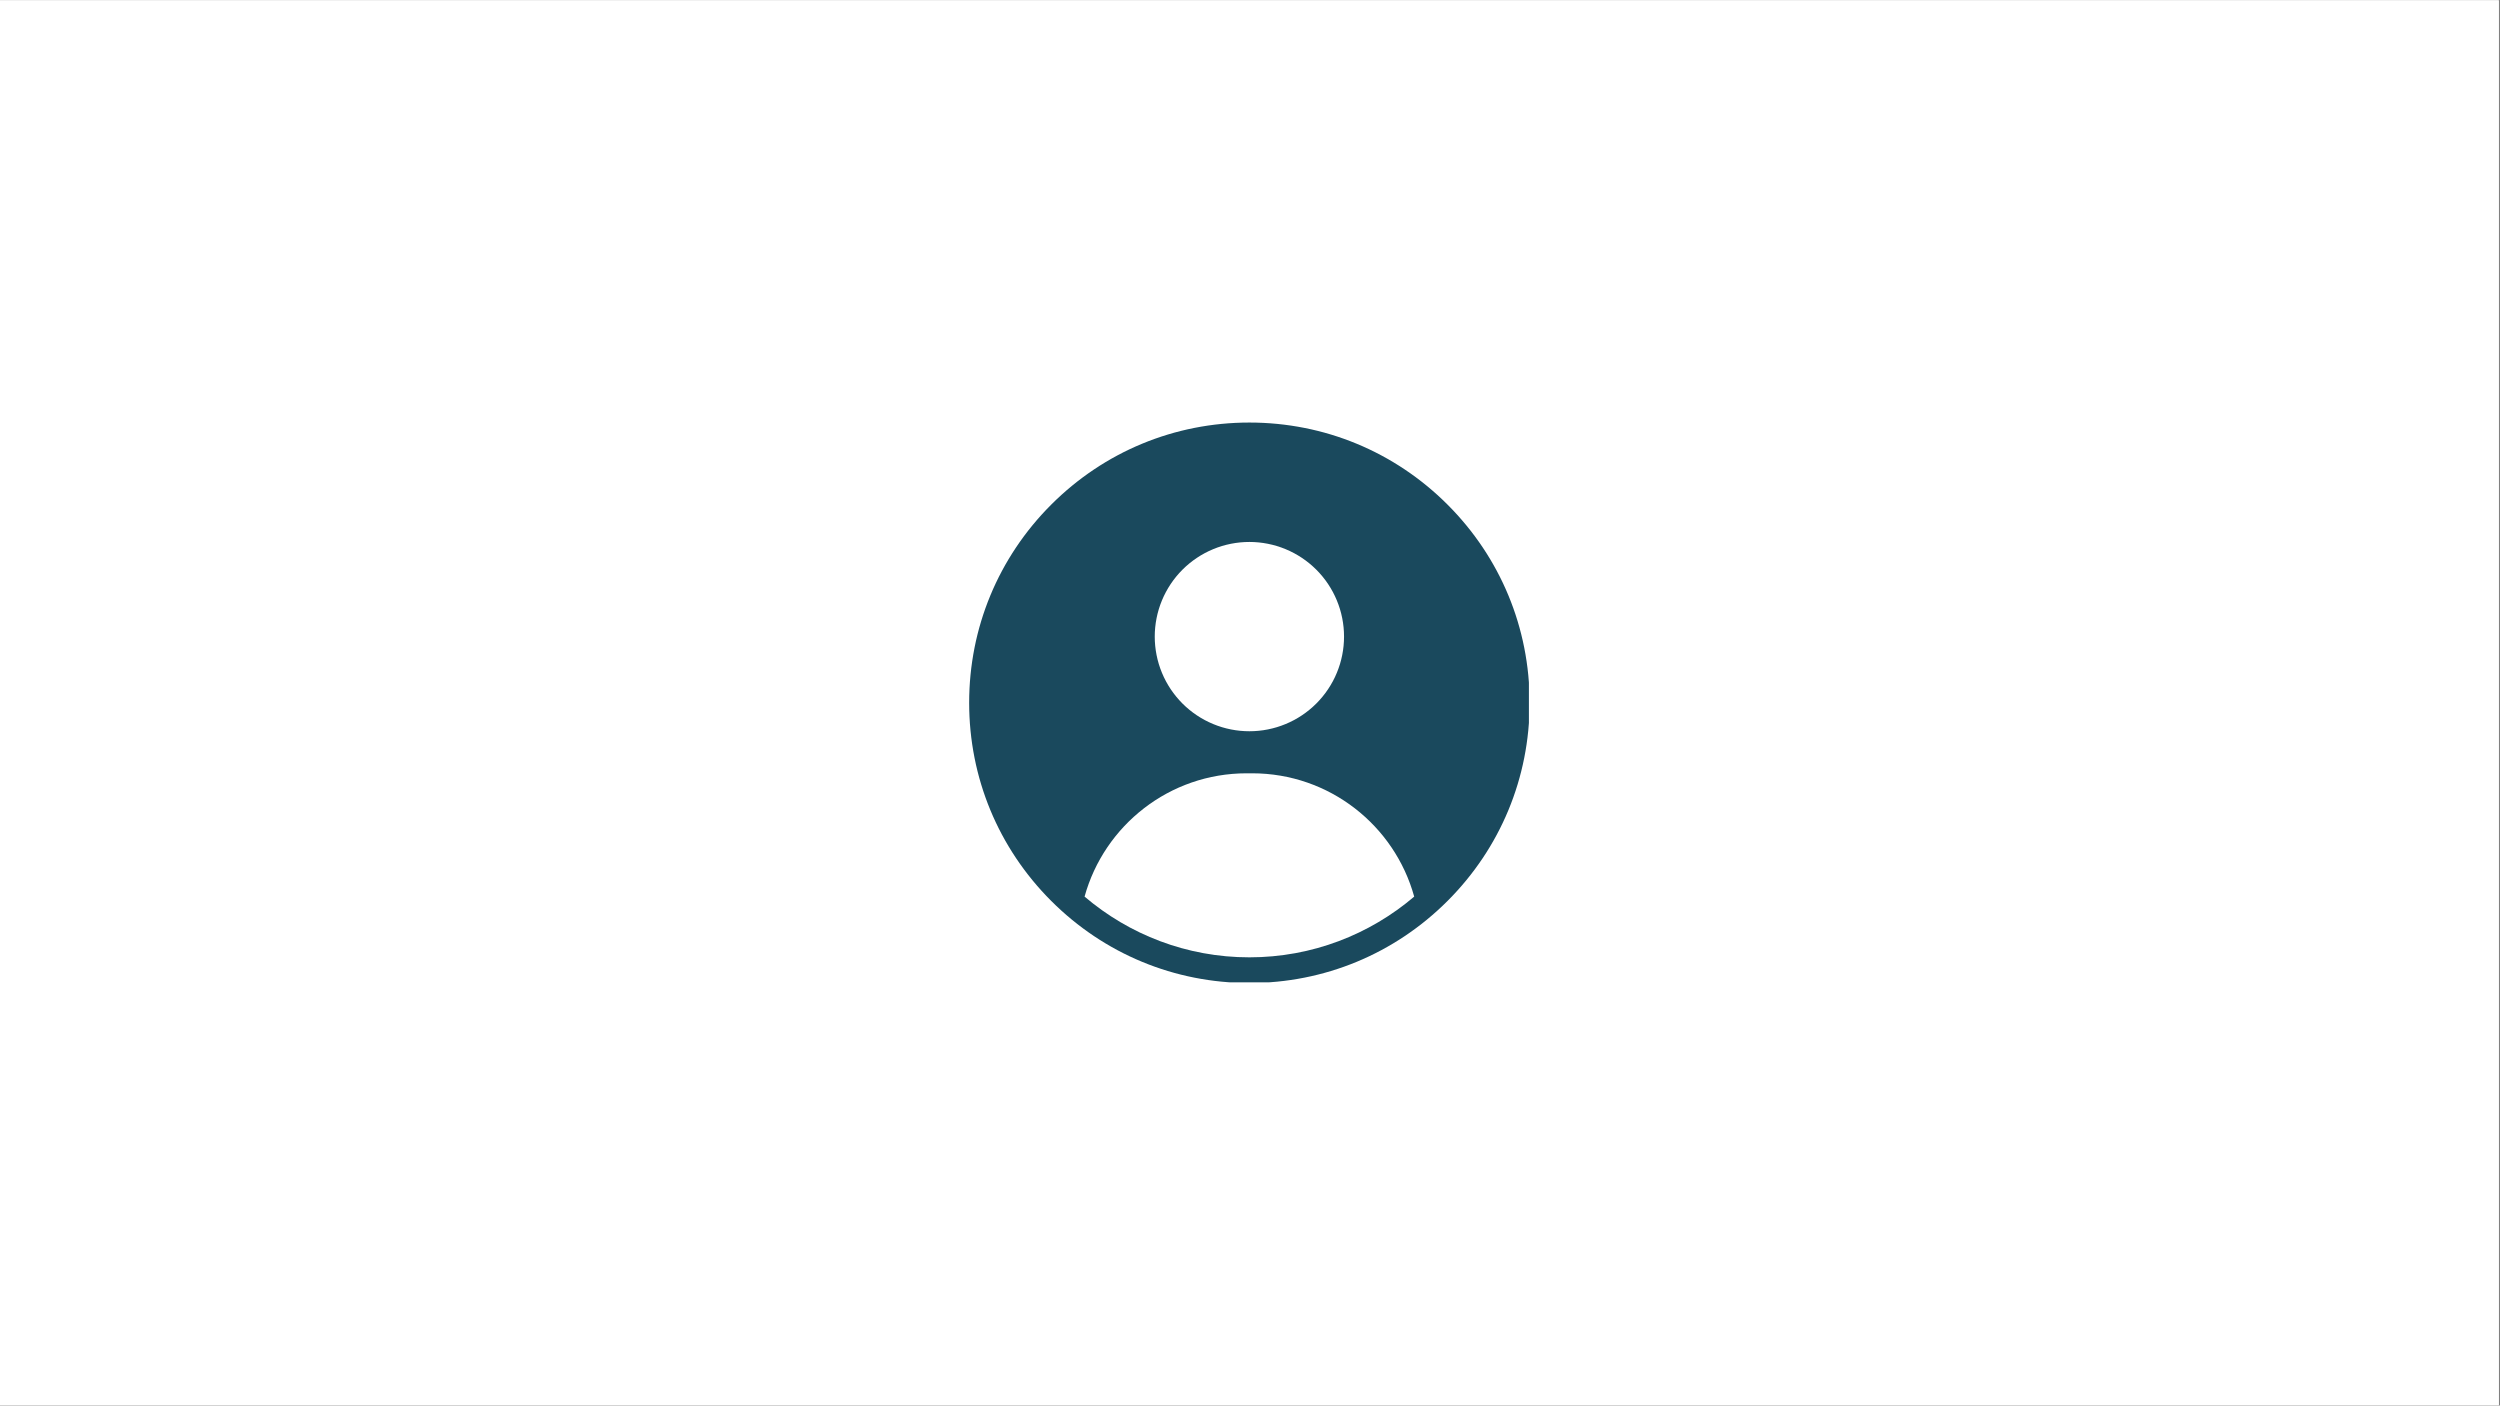 <svg xmlns="http://www.w3.org/2000/svg" xmlns:xlink="http://www.w3.org/1999/xlink" width="1366" zoomAndPan="magnify" viewBox="0 0 1024.5 576" height="768" preserveAspectRatio="xMidYMid meet" version="1.0"><rect x="0" y="0" width="1024.5" height="576" fill="#808080" stroke="none"/><defs><clipPath id="40da9ca9e7"><path d="M 0 0.141 L 1024 0.141 L 1024 575.859 L 0 575.859 Z M 0 0.141 " clip-rule="nonzero"/></clipPath><clipPath id="755b04213f"><path d="M 397.16 173.16 L 626.547 173.16 L 626.547 402.547 L 397.16 402.547 Z M 397.16 173.16 " clip-rule="nonzero"/></clipPath></defs><g clip-path="url(#40da9ca9e7)"><path fill="#ffffff" d="M 0 0.141 L 1024 0.141 L 1024 575.859 L 0 575.859 Z M 0 0.141 " fill-opacity="1" fill-rule="nonzero"/><path fill="#ffffff" d="M 0 0.141 L 1024 0.141 L 1024 575.859 L 0 575.859 Z M 0 0.141 " fill-opacity="1" fill-rule="nonzero"/></g><g clip-path="url(#755b04213f)"><path fill="#1a495d" d="M 593.203 206.793 C 571.512 185.105 542.676 173.16 512 173.16 C 481.324 173.16 452.484 185.105 430.793 206.793 C 409.105 228.484 397.16 257.324 397.16 288 C 397.16 318.672 409.105 347.512 430.793 369.203 C 452.484 390.895 481.324 402.84 512 402.84 C 542.676 402.84 571.512 390.895 593.203 369.203 C 614.895 347.512 626.84 318.676 626.84 288 C 626.84 257.324 614.895 228.484 593.203 206.793 Z M 593.203 206.793 " fill-opacity="1" fill-rule="nonzero"/></g><path fill="#ffffff" d="M 539.426 233.453 C 540.324 234.352 541.176 235.293 541.98 236.273 C 542.789 237.254 543.543 238.273 544.25 239.332 C 544.953 240.387 545.605 241.477 546.207 242.598 C 546.805 243.715 547.348 244.863 547.832 246.035 C 548.32 247.211 548.746 248.406 549.117 249.621 C 549.484 250.836 549.793 252.066 550.039 253.312 C 550.289 254.559 550.473 255.812 550.598 257.078 C 550.723 258.34 550.785 259.609 550.785 260.879 C 550.785 262.148 550.723 263.418 550.598 264.68 C 550.473 265.945 550.289 267.199 550.039 268.445 C 549.793 269.691 549.484 270.922 549.117 272.137 C 548.746 273.355 548.32 274.547 547.832 275.723 C 547.348 276.895 546.805 278.043 546.207 279.164 C 545.605 280.281 544.953 281.371 544.25 282.426 C 543.543 283.484 542.789 284.504 541.98 285.484 C 541.176 286.465 540.324 287.406 539.426 288.305 C 538.527 289.203 537.586 290.055 536.605 290.859 C 535.625 291.668 534.605 292.422 533.547 293.129 C 532.492 293.836 531.402 294.488 530.285 295.086 C 529.164 295.684 528.016 296.227 526.844 296.711 C 525.668 297.199 524.473 297.625 523.258 297.996 C 522.043 298.363 520.812 298.672 519.566 298.918 C 518.32 299.168 517.066 299.355 515.801 299.477 C 514.539 299.602 513.27 299.664 512 299.664 C 510.73 299.664 509.461 299.602 508.199 299.477 C 506.934 299.355 505.68 299.168 504.434 298.918 C 503.188 298.672 501.957 298.363 500.742 297.996 C 499.523 297.625 498.332 297.199 497.156 296.711 C 495.984 296.227 494.836 295.684 493.715 295.086 C 492.598 294.488 491.508 293.836 490.453 293.129 C 489.395 292.422 488.375 291.668 487.395 290.859 C 486.414 290.055 485.473 289.203 484.574 288.305 C 483.676 287.406 482.824 286.465 482.02 285.484 C 481.211 284.504 480.457 283.484 479.75 282.426 C 479.047 281.371 478.395 280.281 477.793 279.164 C 477.195 278.043 476.652 276.895 476.168 275.723 C 475.68 274.547 475.254 273.355 474.883 272.137 C 474.516 270.922 474.207 269.691 473.961 268.445 C 473.711 267.199 473.527 265.945 473.402 264.68 C 473.277 263.418 473.215 262.148 473.215 260.879 C 473.215 259.609 473.277 258.34 473.402 257.078 C 473.527 255.812 473.711 254.559 473.961 253.312 C 474.207 252.066 474.516 250.836 474.883 249.621 C 475.254 248.406 475.68 247.211 476.168 246.035 C 476.652 244.863 477.195 243.715 477.793 242.598 C 478.395 241.477 479.047 240.387 479.75 239.332 C 480.457 238.273 481.211 237.254 482.02 236.273 C 482.824 235.293 483.676 234.352 484.574 233.453 C 485.473 232.555 486.414 231.703 487.395 230.898 C 488.375 230.09 489.395 229.336 490.453 228.629 C 491.508 227.926 492.598 227.273 493.715 226.672 C 494.836 226.074 495.984 225.531 497.156 225.047 C 498.332 224.559 499.523 224.133 500.742 223.762 C 501.957 223.395 503.188 223.086 504.434 222.84 C 505.68 222.59 506.934 222.406 508.199 222.281 C 509.461 222.156 510.73 222.094 512 222.094 C 513.27 222.094 514.539 222.156 515.801 222.281 C 517.066 222.406 518.32 222.59 519.566 222.84 C 520.812 223.086 522.043 223.395 523.258 223.762 C 524.473 224.133 525.668 224.559 526.844 225.047 C 528.016 225.531 529.164 226.074 530.285 226.672 C 531.402 227.273 532.492 227.926 533.547 228.629 C 534.605 229.336 535.625 230.09 536.605 230.898 C 537.586 231.703 538.527 232.555 539.426 233.453 Z M 539.426 233.453 " fill-opacity="1" fill-rule="nonzero"/><path fill="#ffffff" d="M 513.121 316.898 L 510.879 316.898 C 479.188 316.898 452.5 338.297 444.457 367.43 C 462.672 382.941 486.258 392.316 512 392.316 C 537.738 392.316 561.328 382.941 579.539 367.43 C 571.496 338.297 544.812 316.898 513.117 316.898 Z M 513.121 316.898 " fill-opacity="1" fill-rule="nonzero"/></svg>